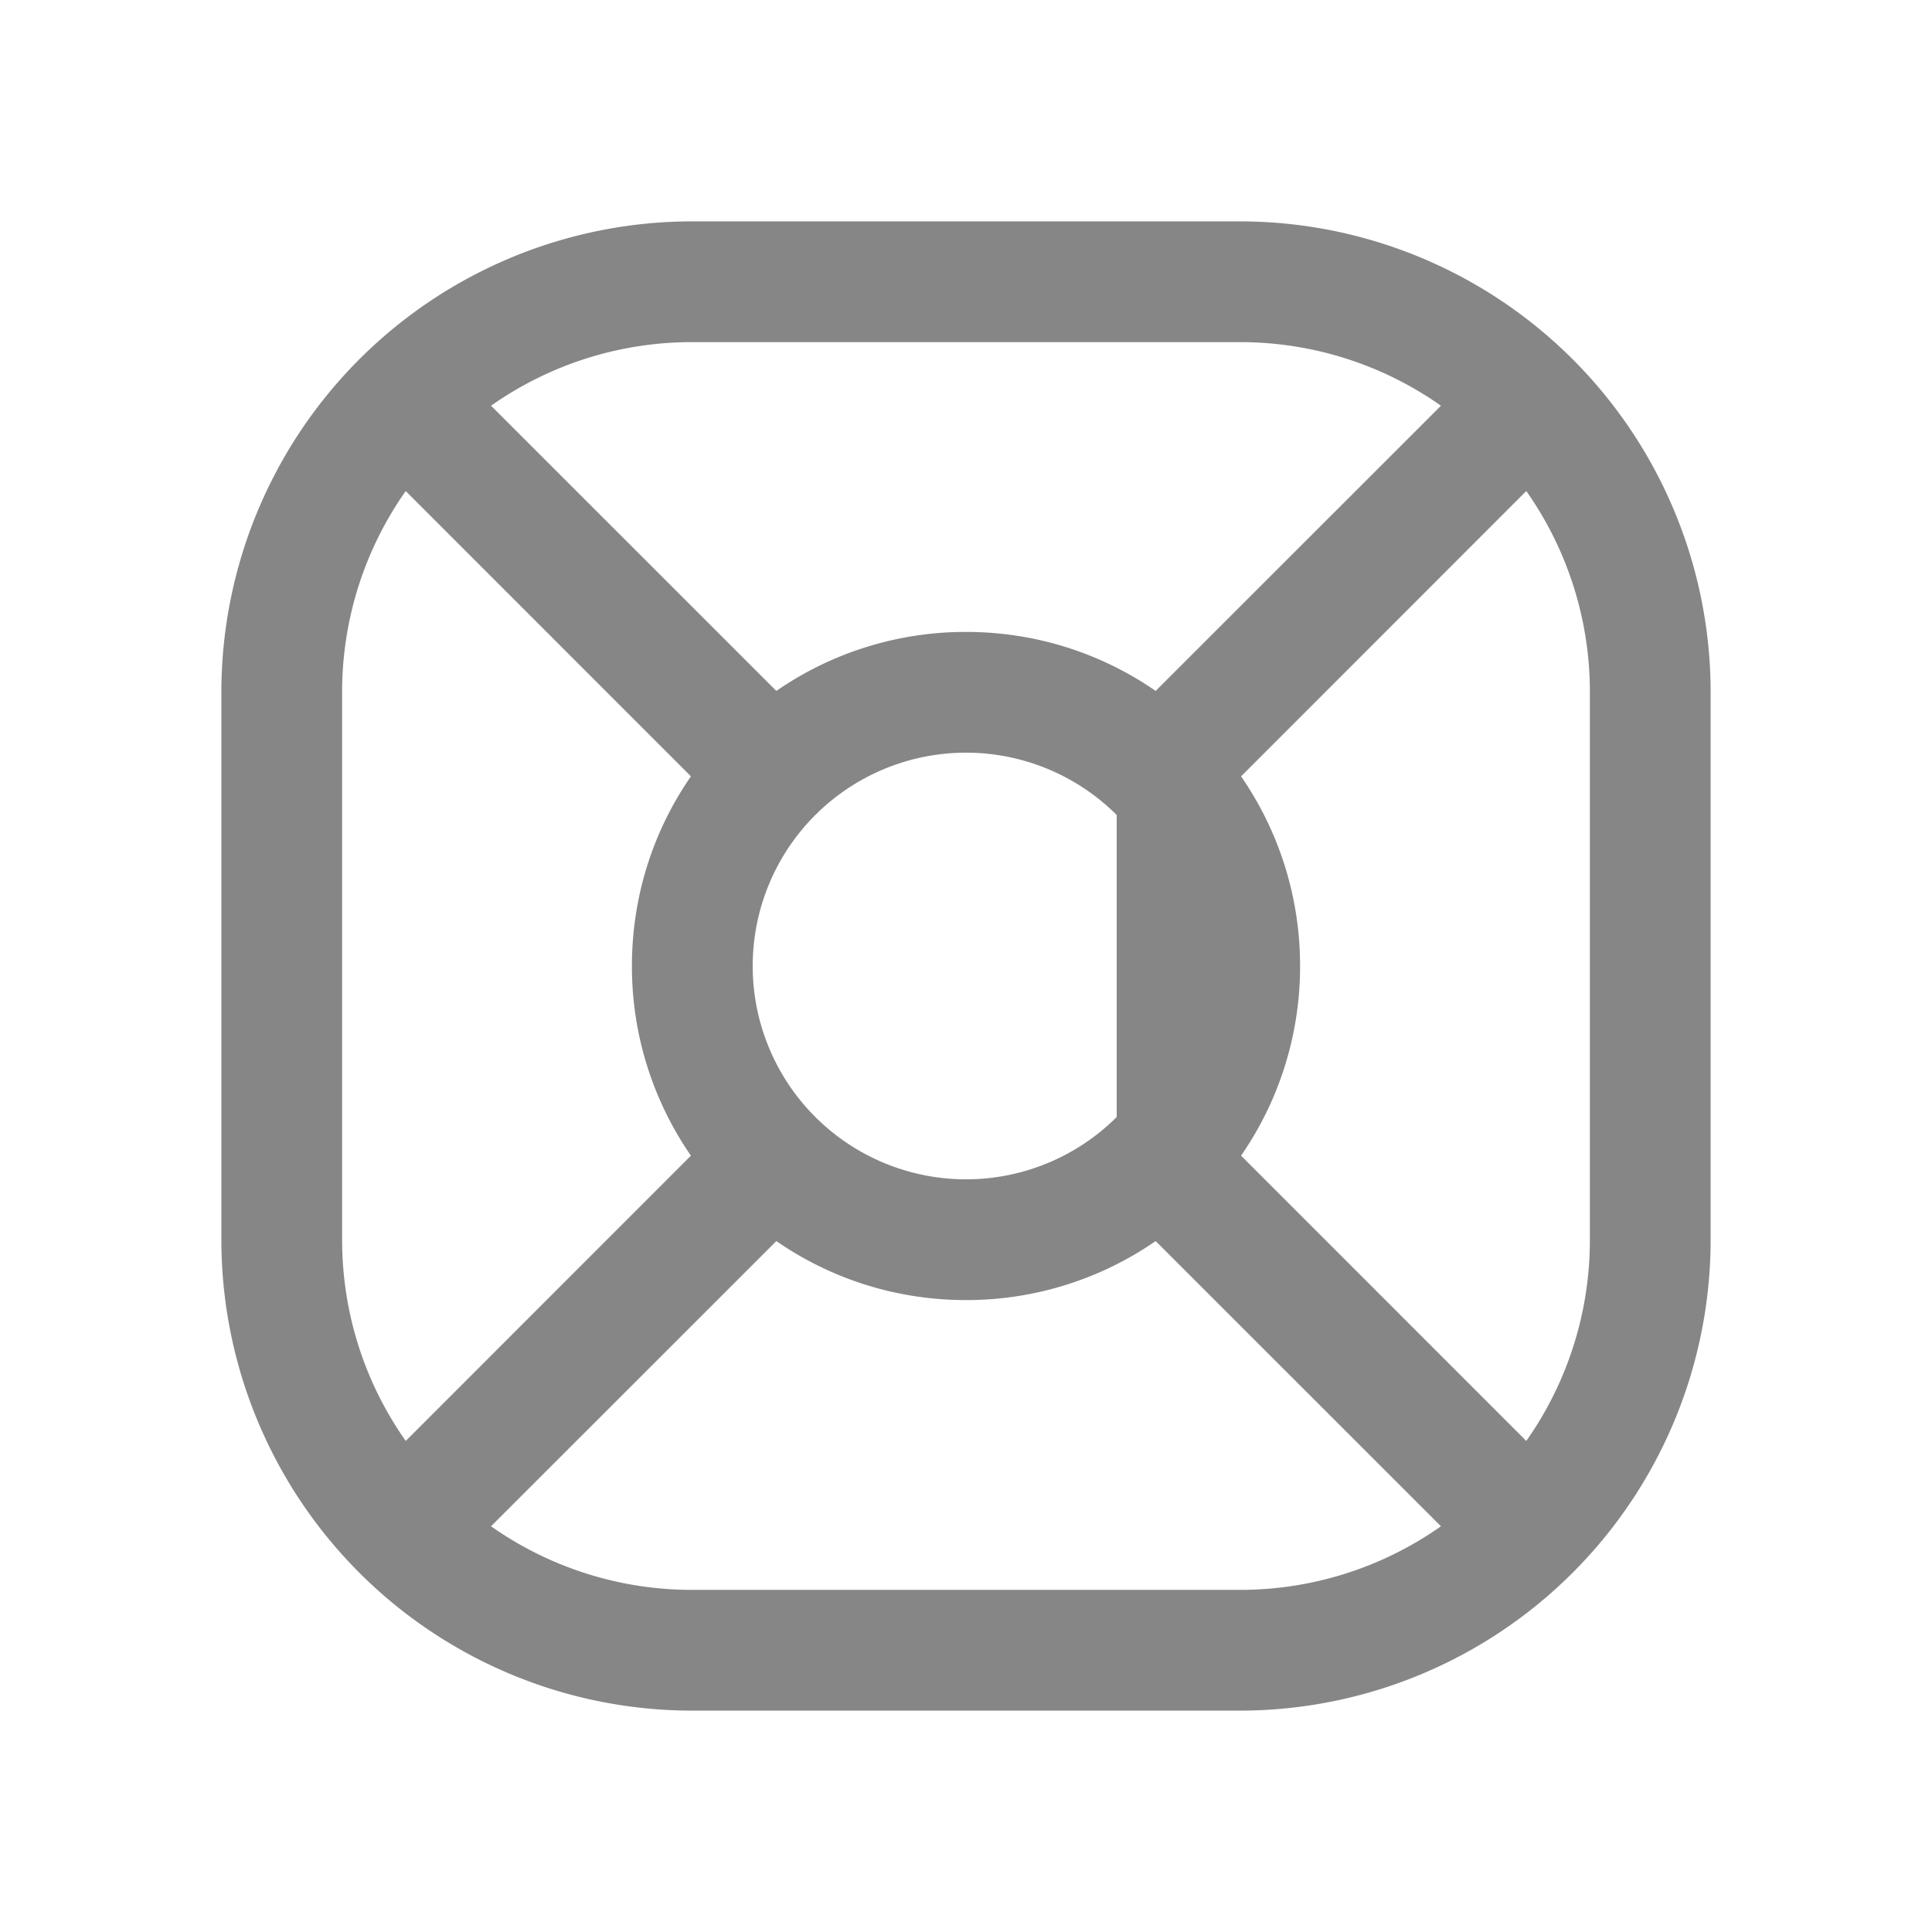 <svg width="24" height="24" fill="none" xmlns="http://www.w3.org/2000/svg">
    <path fill-rule="evenodd" clip-rule="evenodd" d="M2.75 8.6A5.85 5.85 0 0 1 8.6 2.75h6.8a5.85 5.85 0 0 1 5.85 5.85v6.8a5.85 5.85 0 0 1-5.85 5.85H8.6a5.85 5.85 0 0 1-5.85-5.85V8.6Zm2.29-2.5a4.33 4.33 0 0 0-.79 2.5v6.8c0 .93.292 1.792.79 2.5l3.543-3.544A4.13 4.13 0 0 1 7.85 12c0-.875.27-1.687.733-2.356L5.04 6.1ZM6.1 5.04l3.544 3.543A4.131 4.131 0 0 1 12 7.85c.875 0 1.687.27 2.356.733L17.9 5.04a4.33 4.33 0 0 0-2.5-.79H8.6a4.33 4.33 0 0 0-2.5.79ZM18.96 6.1l-3.543 3.544c.462.67.733 1.481.733 2.356a4.13 4.13 0 0 1-.733 2.356L18.96 17.9a4.33 4.33 0 0 0 .79-2.5V8.6a4.33 4.33 0 0 0-.79-2.5ZM17.9 18.96l-3.544-3.543A4.13 4.13 0 0 1 12 16.15c-.875 0-1.687-.27-2.356-.733L6.1 18.96a4.33 4.33 0 0 0 2.5.79h6.8a4.33 4.33 0 0 0 2.5-.79Zm-4.028-8.836a2.65 2.65 0 1 0 0 3.752" fill="#868686"/>
</svg>
